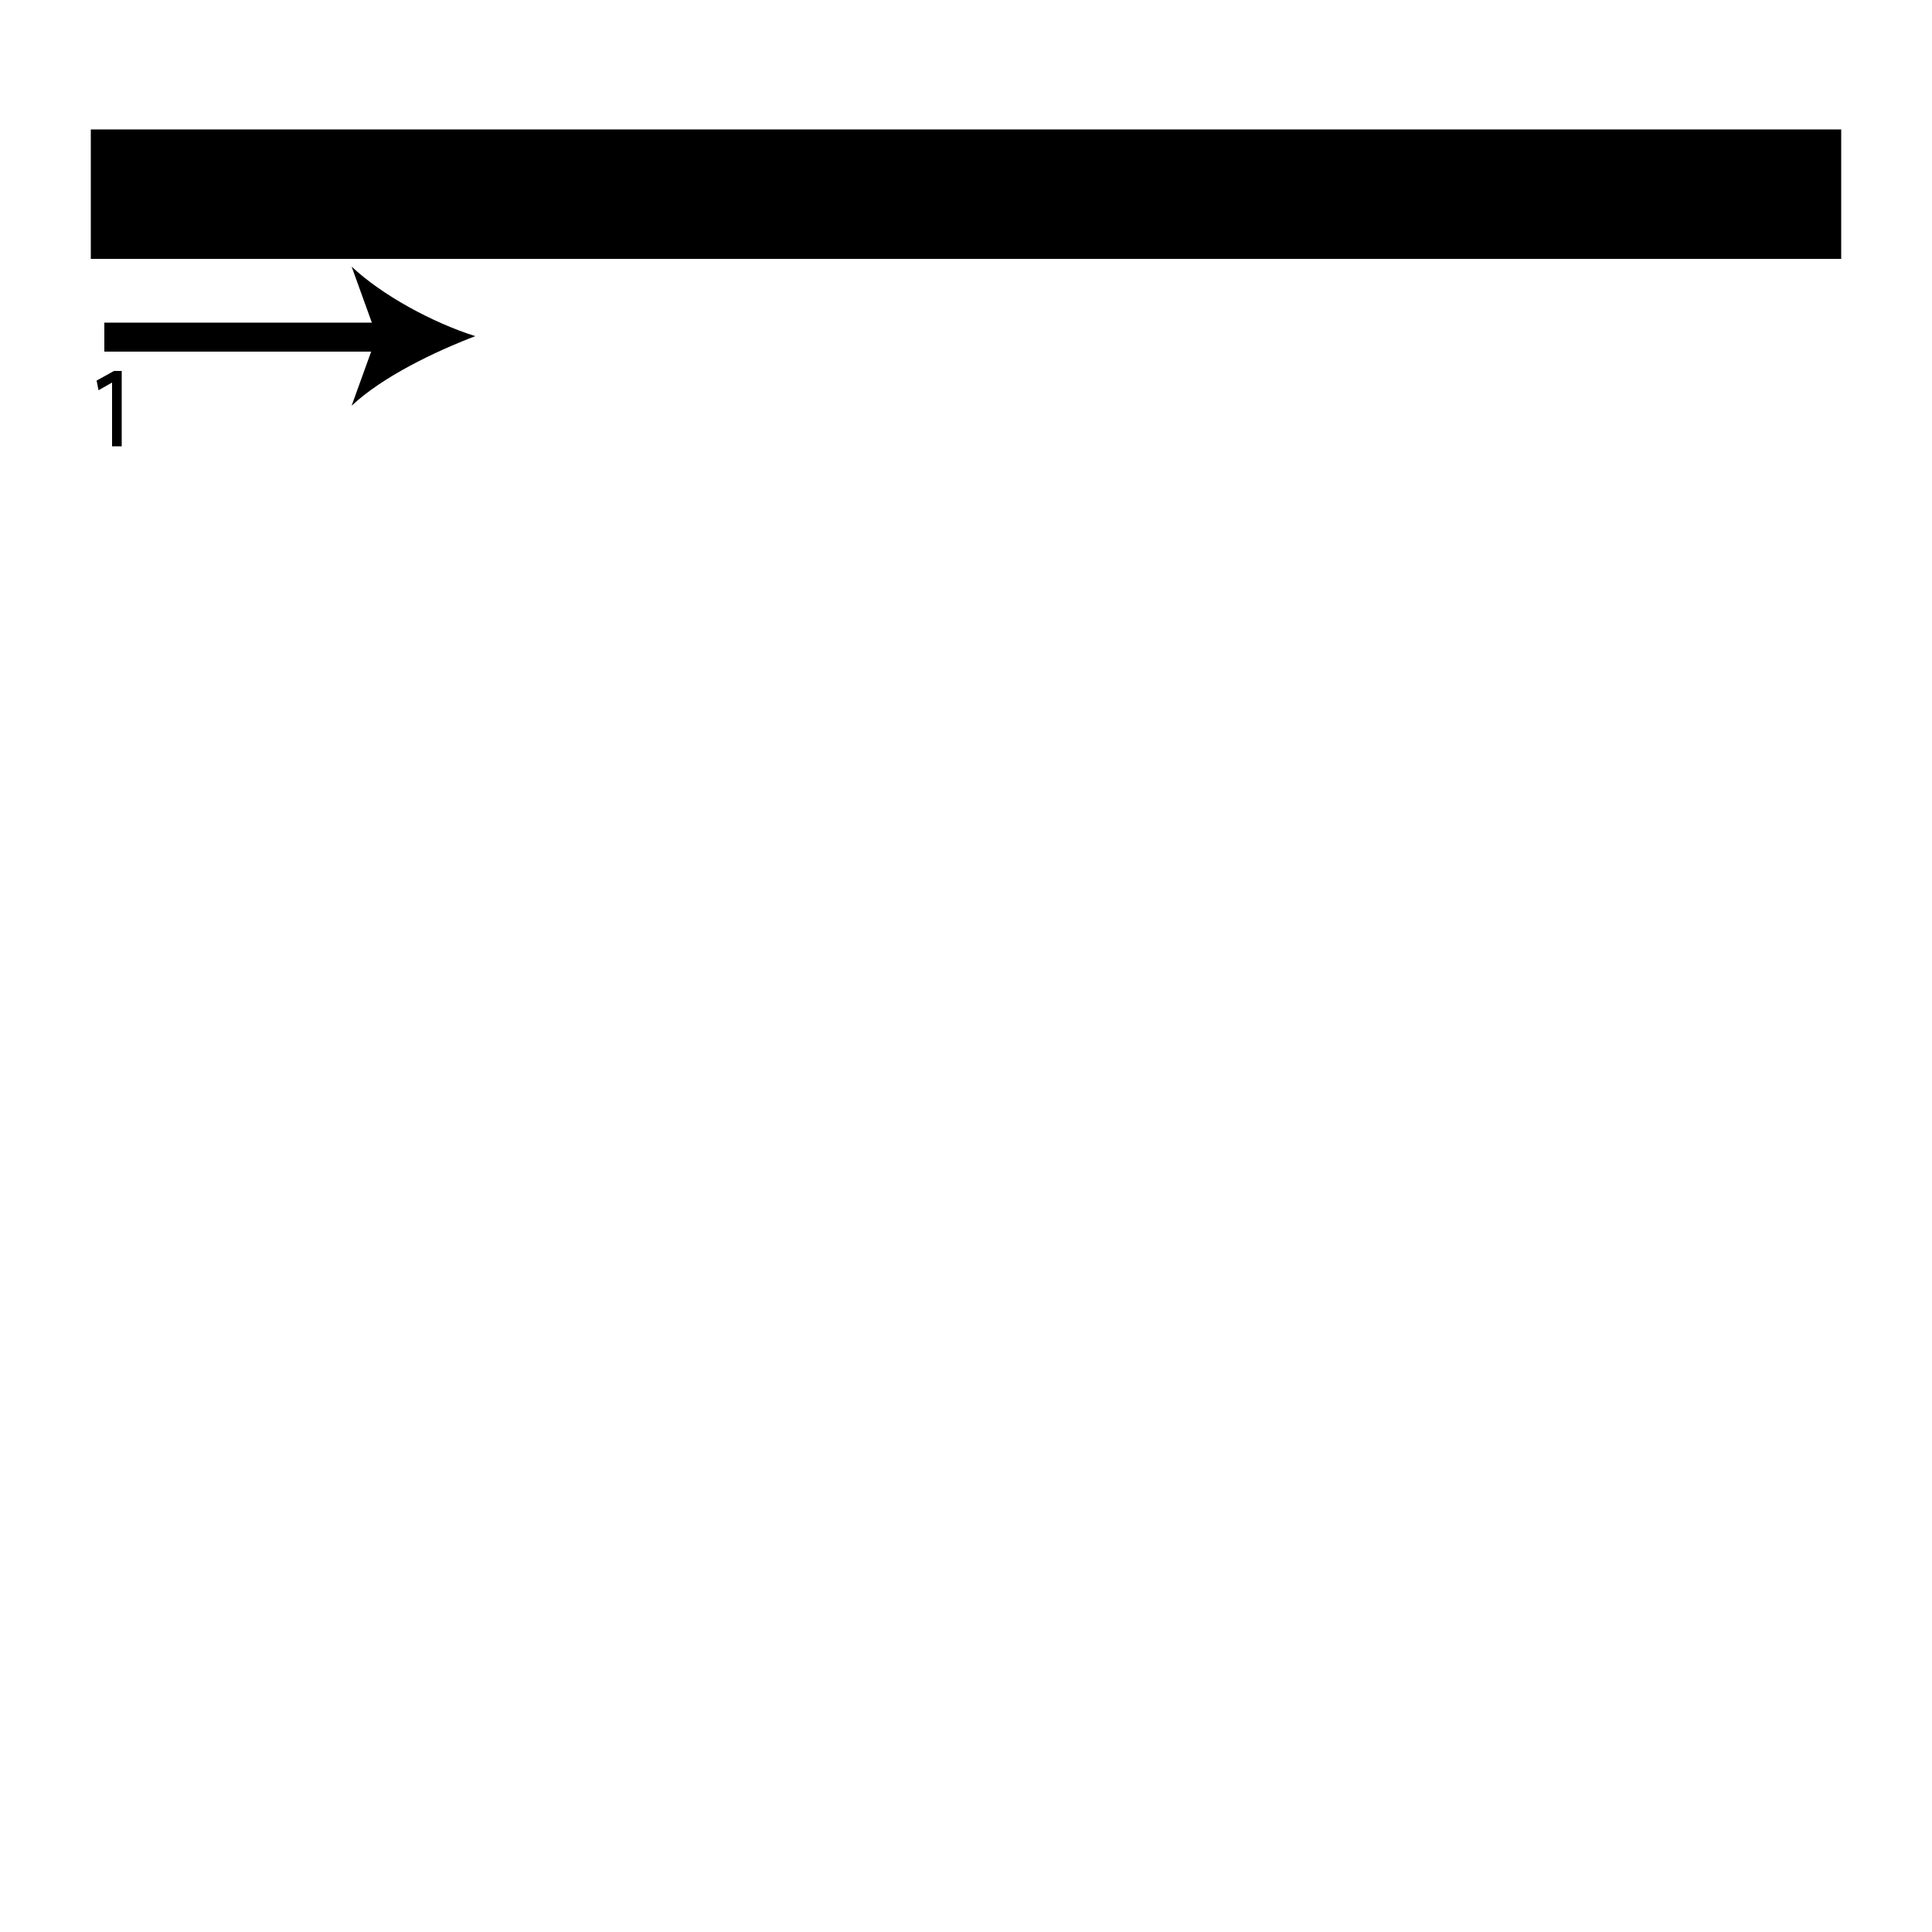 <?xml version="1.0" encoding="utf-8"?>
<!-- Generator: Adobe Illustrator 26.2.1, SVG Export Plug-In . SVG Version: 6.00 Build 0)  -->
<svg version="1.1" xmlns="http://www.w3.org/2000/svg" xmlns:xlink="http://www.w3.org/1999/xlink" x="0px" y="0px"
	 viewBox="0 0 100 100" style="enable-background:new 0 0 100 100;" xml:space="preserve" width = "100px" height = "100px">
<style type="text/css">
	.st0{display:none;}
	.st1{display:inline;}
</style> 


		<path d="M45.8,13.4H4.7V6.7h90.6v6.7H52.4"/>


		<line x1="5.4" y1="17.4" x2="24.6" y2="17.4"/>

			<rect x="5.4" y="16.7" width="14.6" height="1.5"/>

				<path d="M24.6,17.4c-2.1,0.8-4.8,2.1-6.4,3.6l1.3-3.6l-1.3-3.6C19.8,15.3,22.4,16.7,24.6,17.4z"/>

		<path d="M5.8,19.8L5.8,19.8l-0.7,0.4L5,19.7l0.9-0.5h0.4v3.9H5.8V19.8z"/>

</svg>